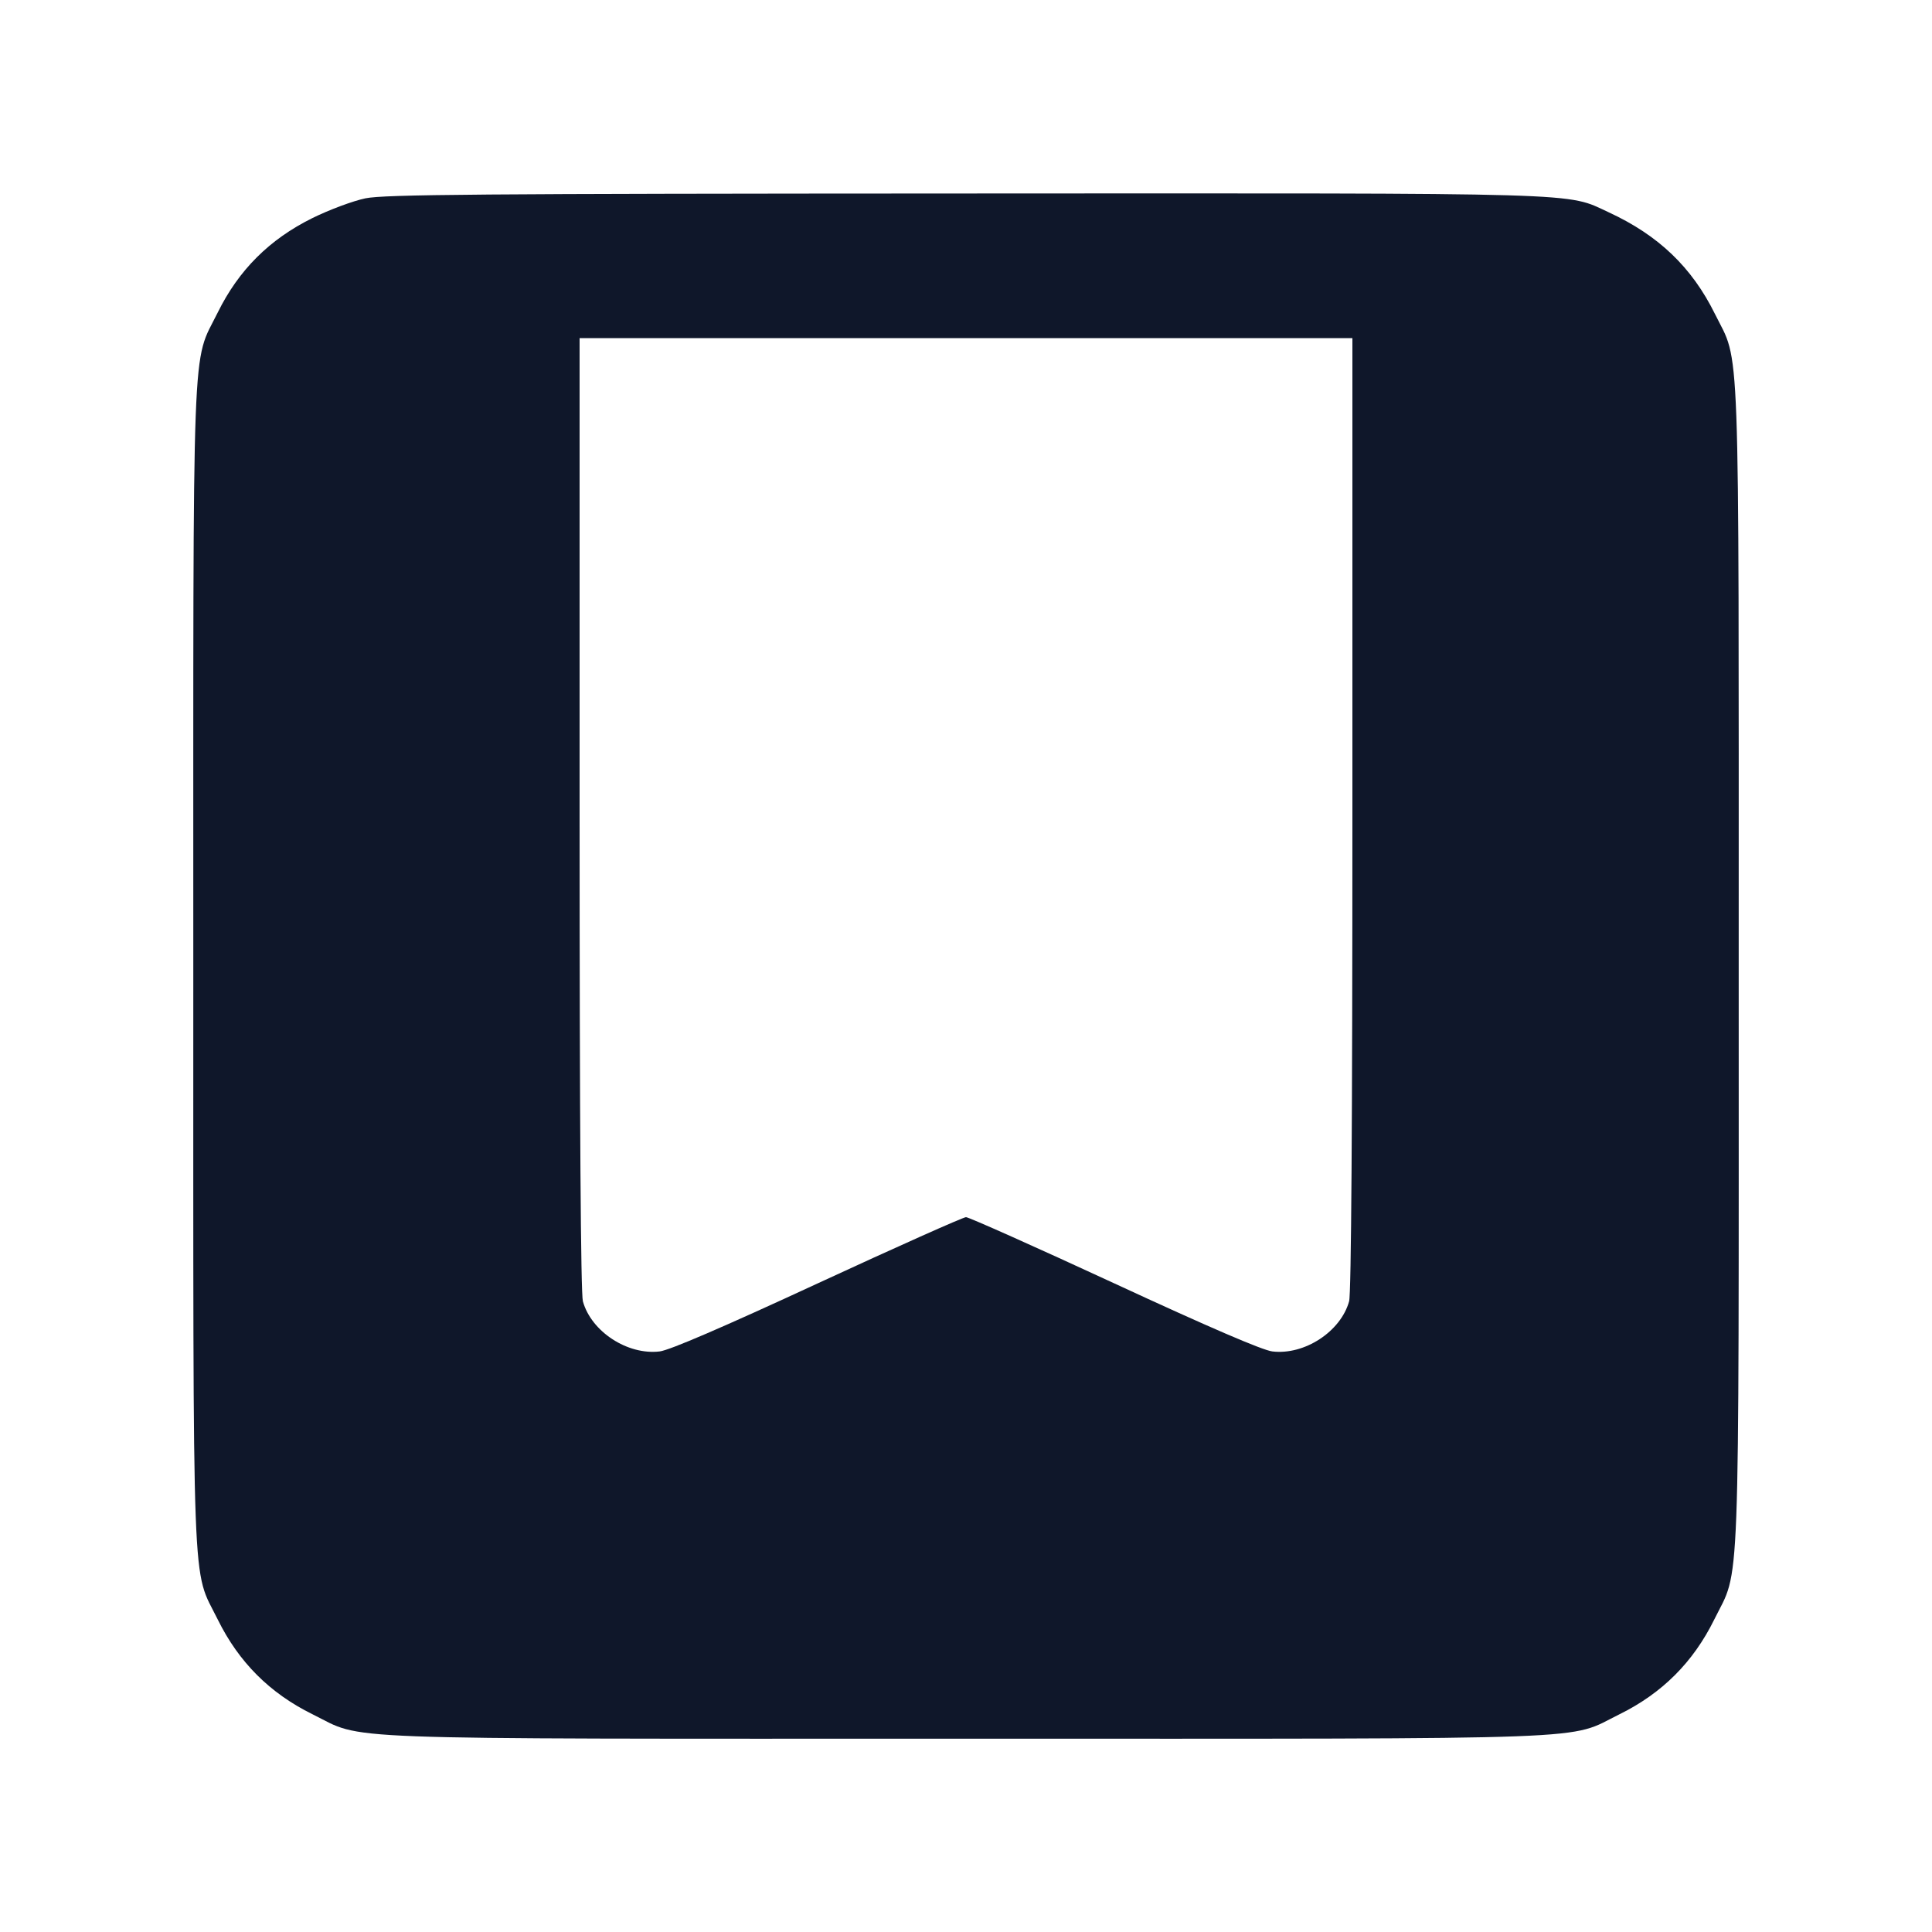 <svg width="20" height="20" viewBox="0 0 20 20" fill="none" xmlns="http://www.w3.org/2000/svg"><path d="M3.783 2.053 C 3.654 2.080,3.409 2.171,3.233 2.258 C 2.789 2.478,2.471 2.795,2.254 3.235 C 1.983 3.785,2.001 3.291,2.001 10.000 C 2.001 16.709,1.983 16.215,2.254 16.765 C 2.472 17.207,2.793 17.528,3.235 17.746 C 3.785 18.017,3.291 17.999,10.000 17.999 C 16.709 17.999,16.215 18.017,16.765 17.746 C 17.207 17.528,17.528 17.207,17.746 16.765 C 18.017 16.215,17.999 16.709,17.999 10.000 C 17.999 3.307,18.016 3.782,17.753 3.250 C 17.514 2.766,17.168 2.436,16.656 2.199 C 16.204 1.990,16.524 2.000,9.976 2.003 C 4.943 2.005,3.980 2.013,3.783 2.053 M14.000 8.425 C 14.000 11.626,13.988 13.392,13.966 13.471 C 13.879 13.785,13.503 14.030,13.171 13.990 C 13.068 13.977,12.521 13.742,11.534 13.285 C 10.719 12.908,10.029 12.600,10.000 12.600 C 9.971 12.600,9.281 12.908,8.466 13.285 C 7.479 13.742,6.932 13.977,6.829 13.990 C 6.497 14.030,6.121 13.785,6.034 13.471 C 6.012 13.392,6.000 11.626,6.000 8.425 L 6.000 3.500 10.000 3.500 L 14.000 3.500 14.000 8.425 " fill="#0F172A" stroke="none" fill-rule="evenodd"></path></svg>